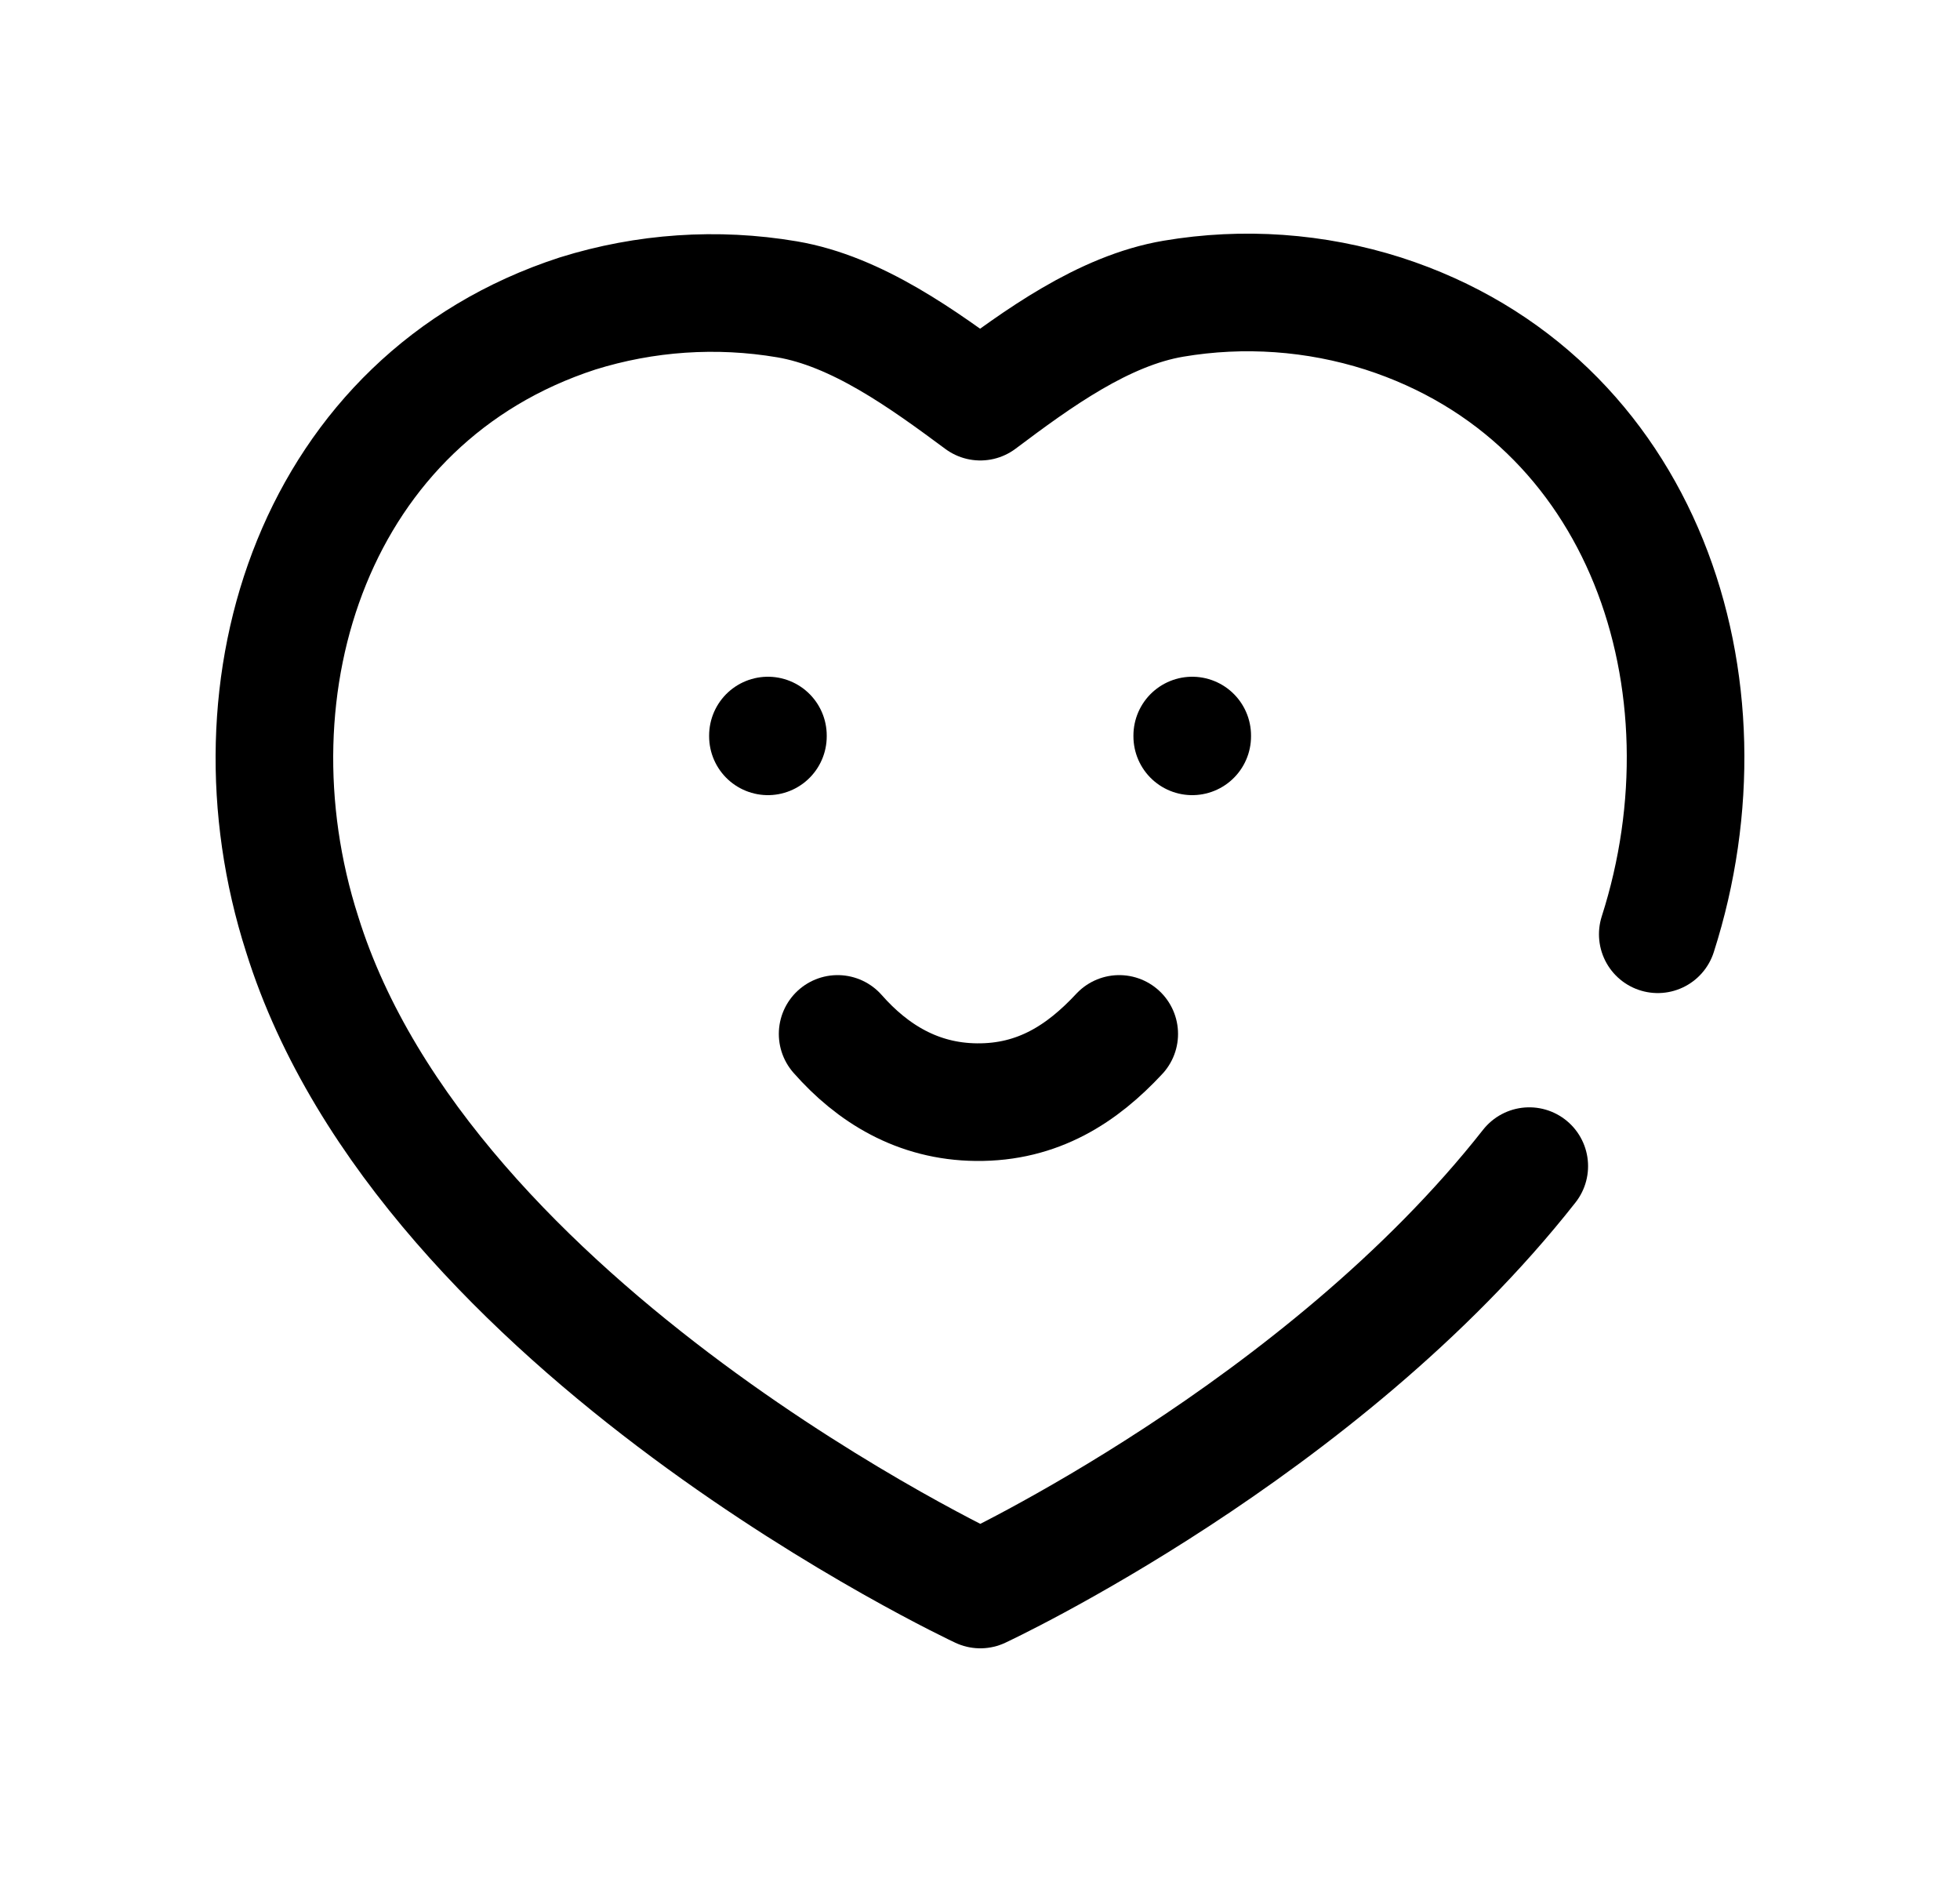 <svg width="25" height="24" viewBox="0 0 25 24" fill="none" xmlns="http://www.w3.org/2000/svg">
<path d="M21.145 11.914C22.166 8.729 20.979 5.073 17.642 3.998C16.778 3.723 15.861 3.658 14.968 3.809C14.075 3.96 13.23 4.577 12.504 5.122C11.775 4.582 10.93 3.968 10.038 3.817C9.146 3.666 8.23 3.728 7.366 3.998C4.029 5.083 2.832 8.729 3.854 11.914C5.43 16.967 12.504 20.27 12.504 20.27C12.504 20.27 16.855 18.244 19.506 14.871" stroke="black" stroke-width="1.5" stroke-linecap="round" stroke-linejoin="round"/>
<path d="M9.795 9.38V9.39" stroke="black" stroke-width="1.5" stroke-linecap="round" stroke-linejoin="round"/>
<path d="M15.207 9.38V9.39" stroke="black" stroke-width="1.5" stroke-linecap="round" stroke-linejoin="round"/>
<path d="M10.684 13.185C11.126 13.687 11.704 14.048 12.455 14.055C13.241 14.063 13.805 13.691 14.276 13.185" stroke="black" stroke-width="1.5" stroke-linecap="round" stroke-linejoin="round"/>
</svg>